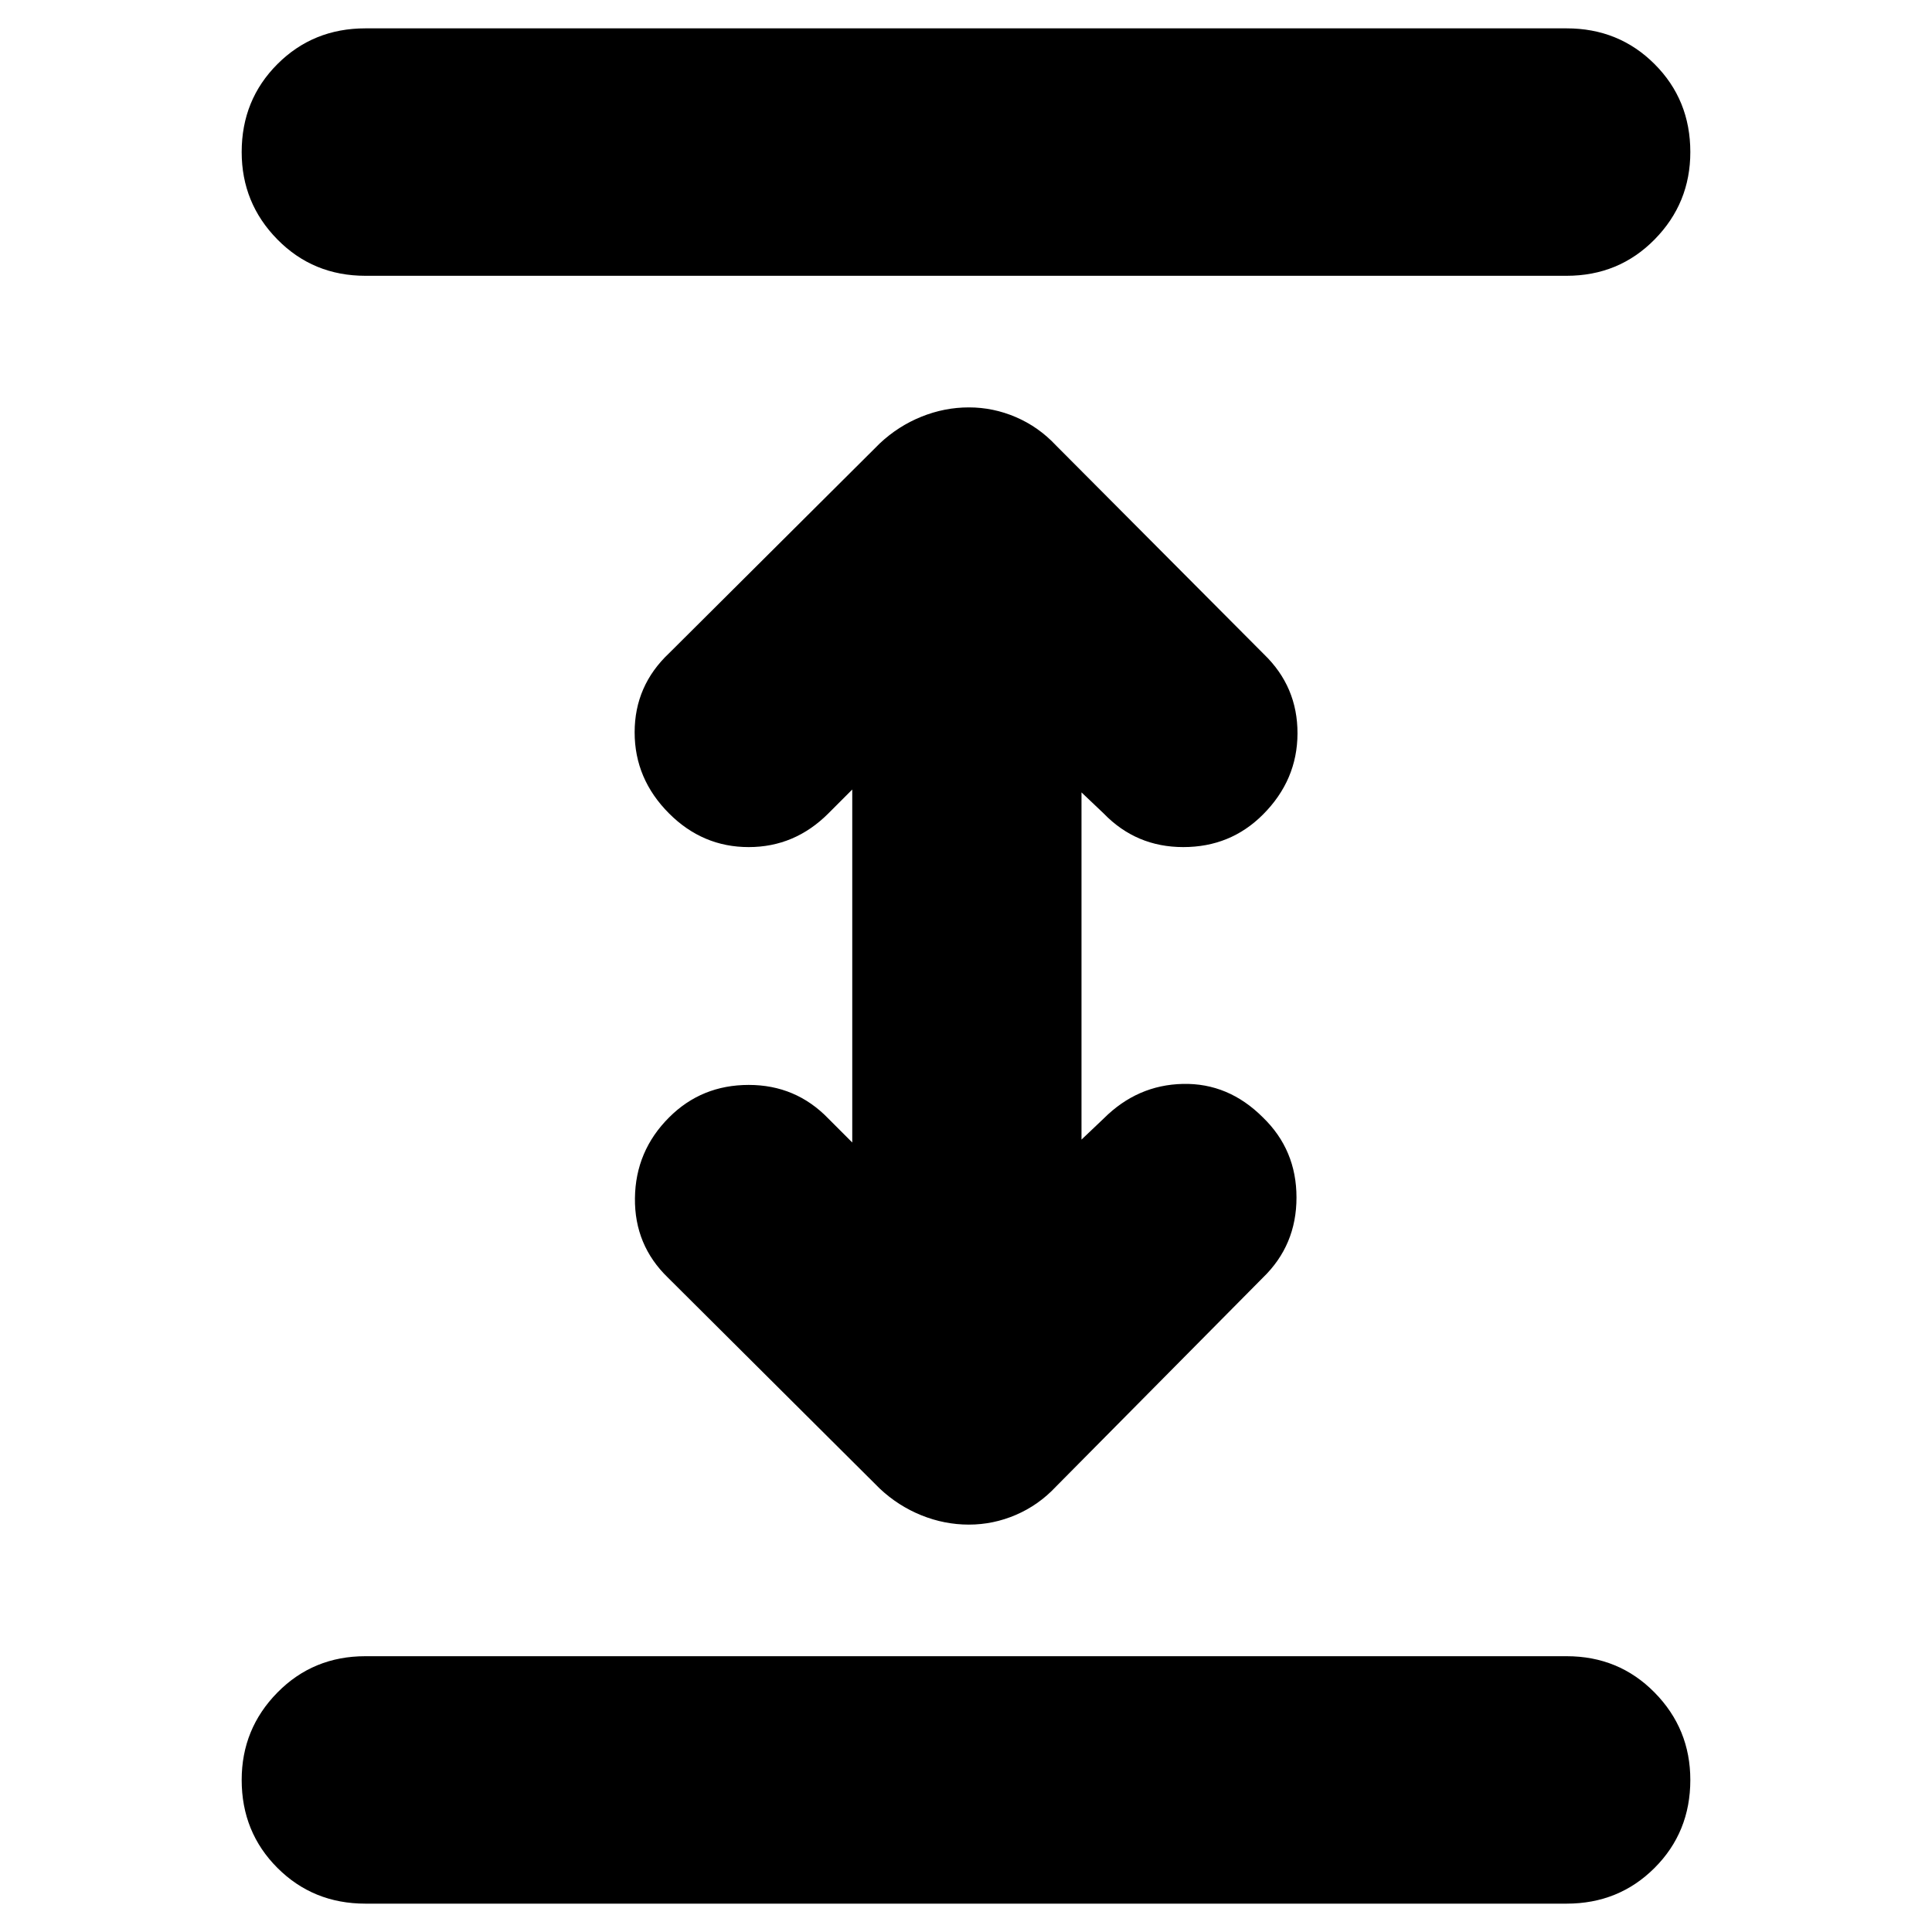 <svg xmlns="http://www.w3.org/2000/svg" height="24" viewBox="0 -960 960 960" width="24"><path d="M181.57-14.09q-25.96 0-43.72-17.76-17.76-17.76-17.76-43.71 0-25.4 17.76-43.44t43.72-18.04h596.86q25.96 0 43.72 18.04 17.76 18.04 17.76 43.44 0 25.95-17.76 43.71t-43.72 17.76H181.57Zm299.86-188.34q-12.13 0-23.6-4.63-11.48-4.64-20.61-13.2L331.91-325.13q-16.69-16.13-16.41-39.54.28-23.42 16.98-40.11 16.13-16.13 39.54-16.13t39.55 16.69l11.91 11.92v-175.4l-11.91 11.92q-16.7 16.69-39.55 16.69-22.85 0-39.54-16.69-17.13-17.13-17.13-40.33 0-23.19 17.13-39.33l104.74-104.3q9.13-8.56 20.61-13.2 11.47-4.63 23.6-4.63 12.14 0 23.4 4.85 11.26 4.85 19.82 13.98l103.44 103.87q16.69 16.13 16.63 39.33-.07 23.19-17.2 40.32-16.13 16.13-39.54 16.13t-39.55-16.69l-11.04-10.48v172.52l11.04-10.48q16.7-16.69 39.33-17.19t39.76 16.63q16.7 16.13 16.7 39.82 0 23.7-16.7 39.83L524.65-221.26q-8.56 9.13-19.82 13.98t-23.4 4.85ZM181.57-822.96q-25.96 0-43.72-18.04-17.76-18.04-17.76-43.44 0-25.95 17.76-43.71t43.72-17.76h596.86q25.96 0 43.72 17.76 17.76 17.76 17.76 43.71 0 25.4-17.76 43.44t-43.72 18.04H181.57Z"/></svg>